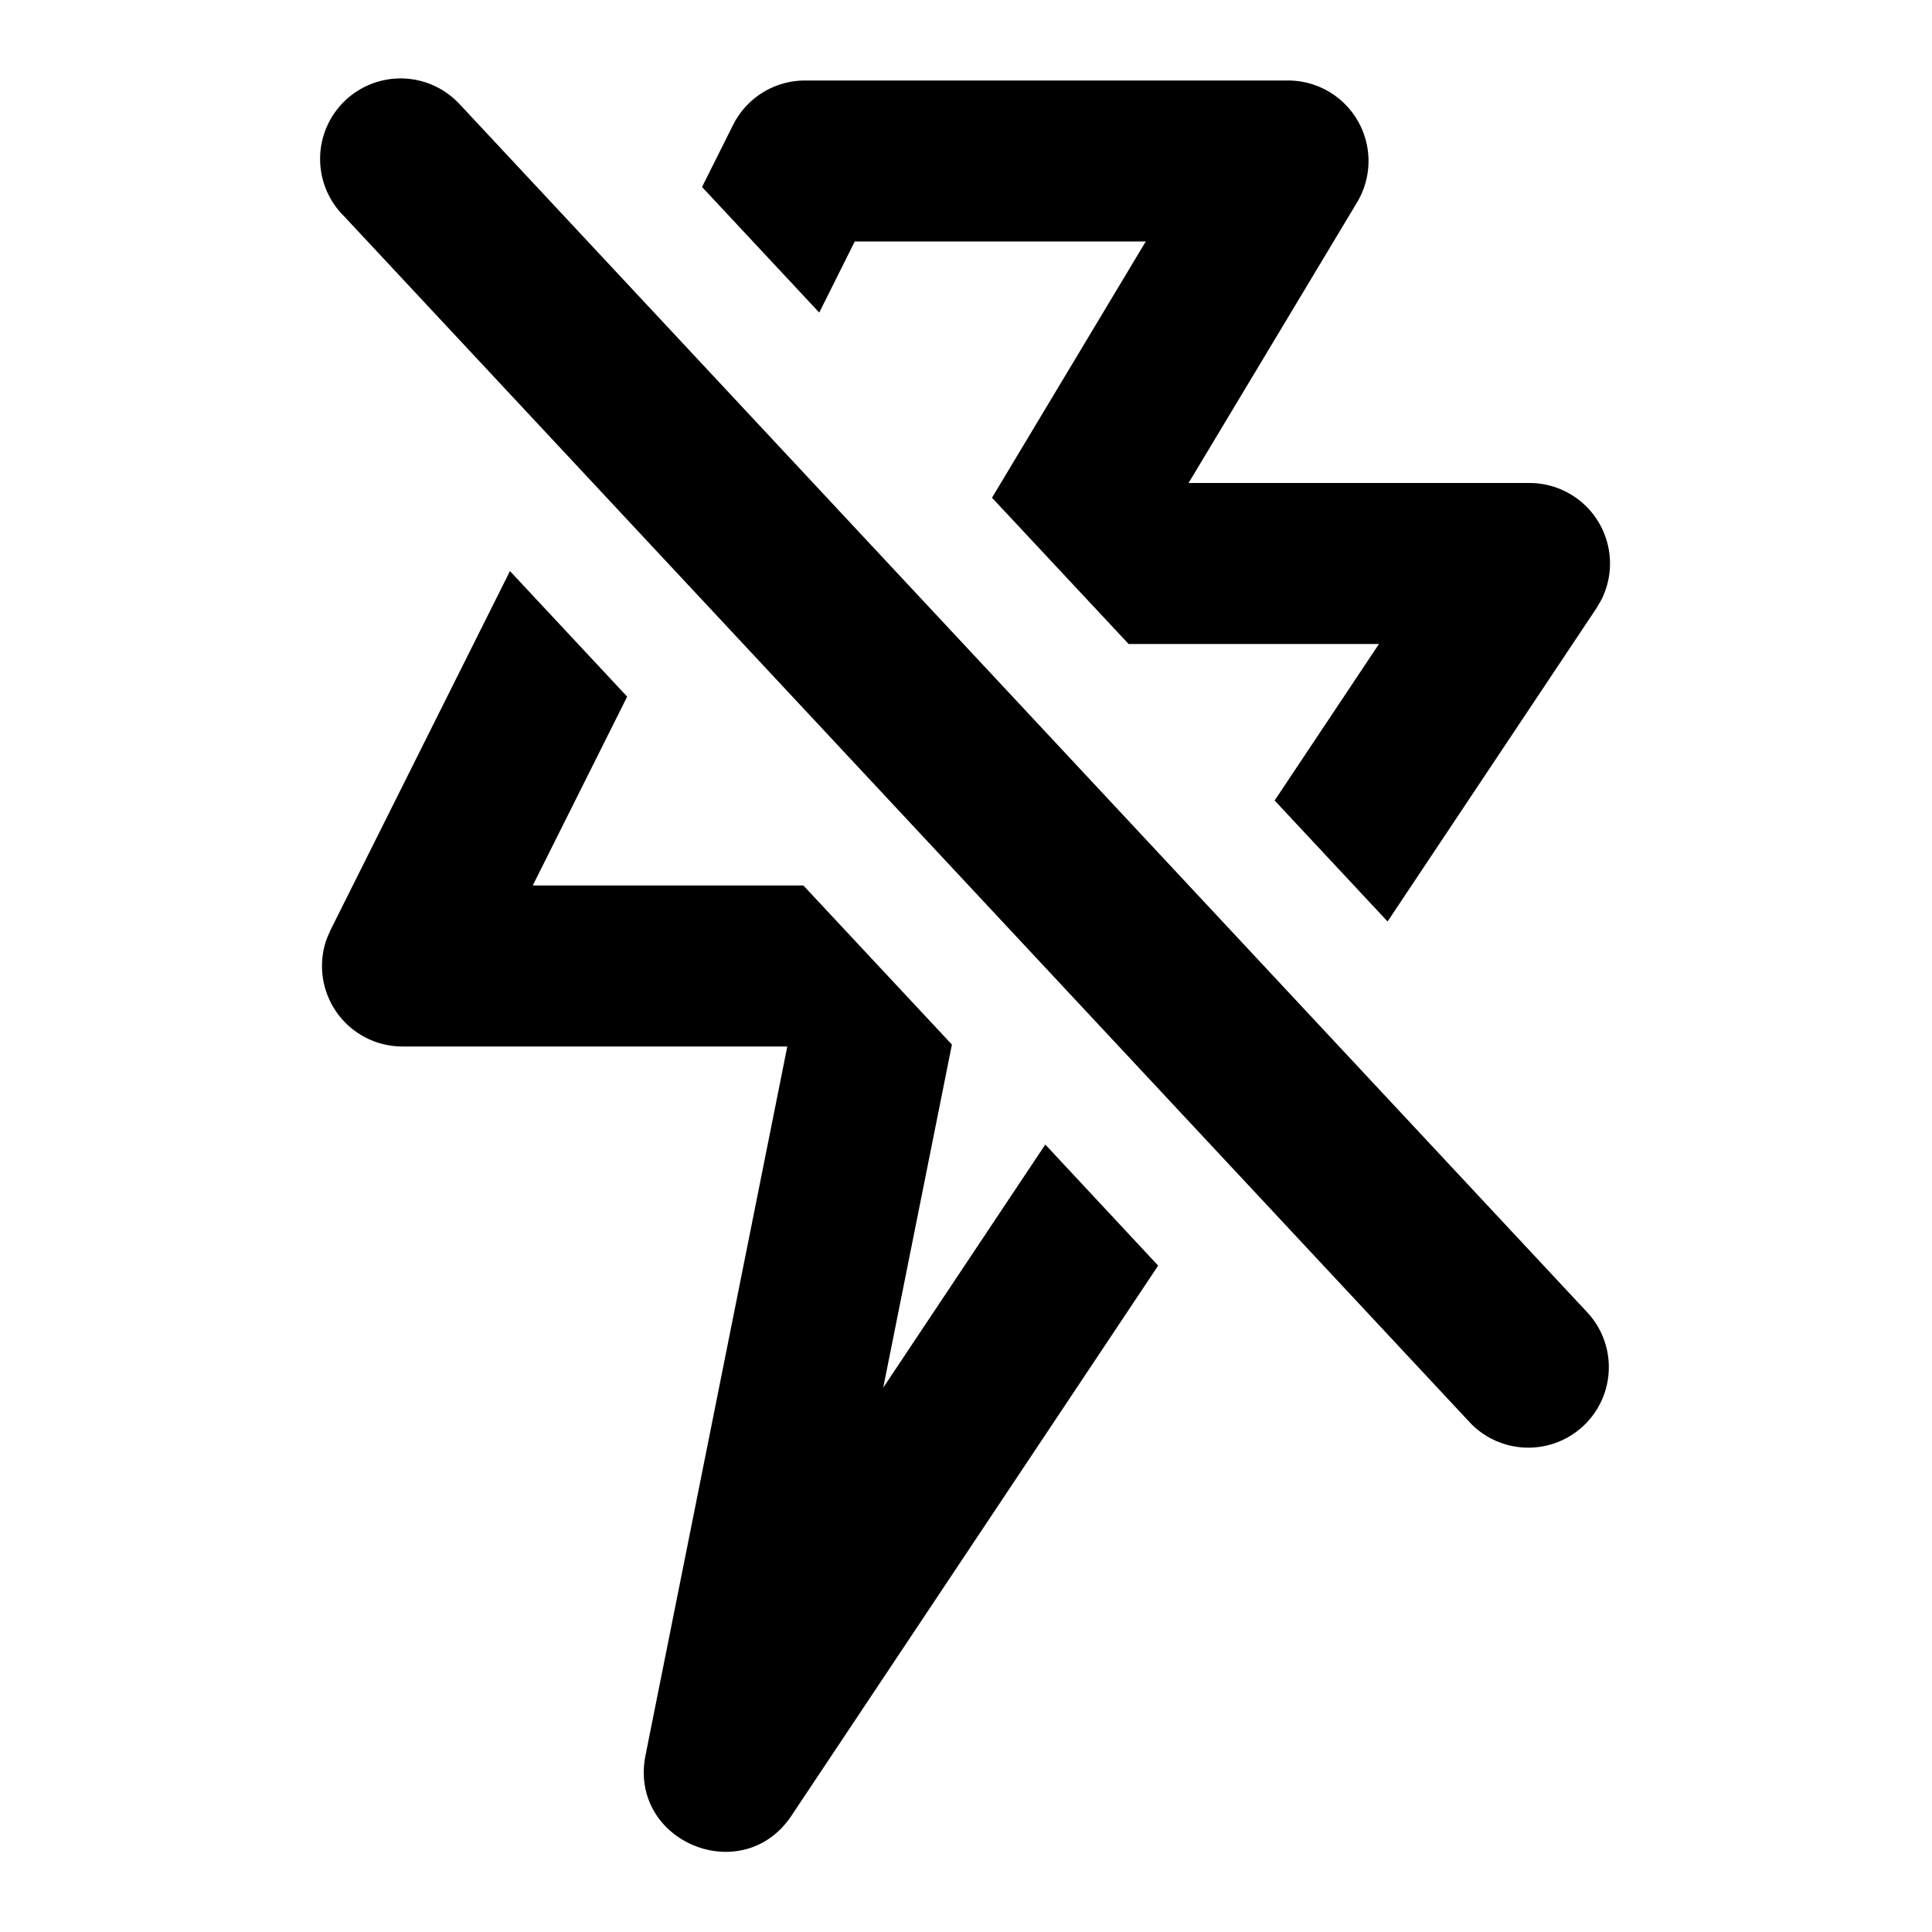 <svg xmlns="http://www.w3.org/2000/svg" viewBox="0 0 24 24">
  <path
    d="M5.731 1.318A1 1 0 1 0 4.27 2.682l14 15a1 1 0 0 0 1.462-1.364l-14-15ZM14.233 3l-1.91 3.183L14.02 8h3.11l-1.296 1.944 1.403 1.503 2.595-3.892.057-.097A1 1 0 0 0 19 6h-4.235l2.093-3.486A1 1 0 0 0 16 1h-6a1 1 0 0 0-.894.553l-.385.77 1.456 1.56.441-.883h3.615ZM4.106 11.553l2.229-4.459 1.456 1.56L6.618 11H9.98l1.845 1.976-.853 4.262 2.013-3.02 1.402 1.504-4.555 6.833c-.607.911-2.027.323-1.813-.751L9.78 13H5a1 1 0 0 1-.94-1.341l.046-.106Z"
  />
</svg>
